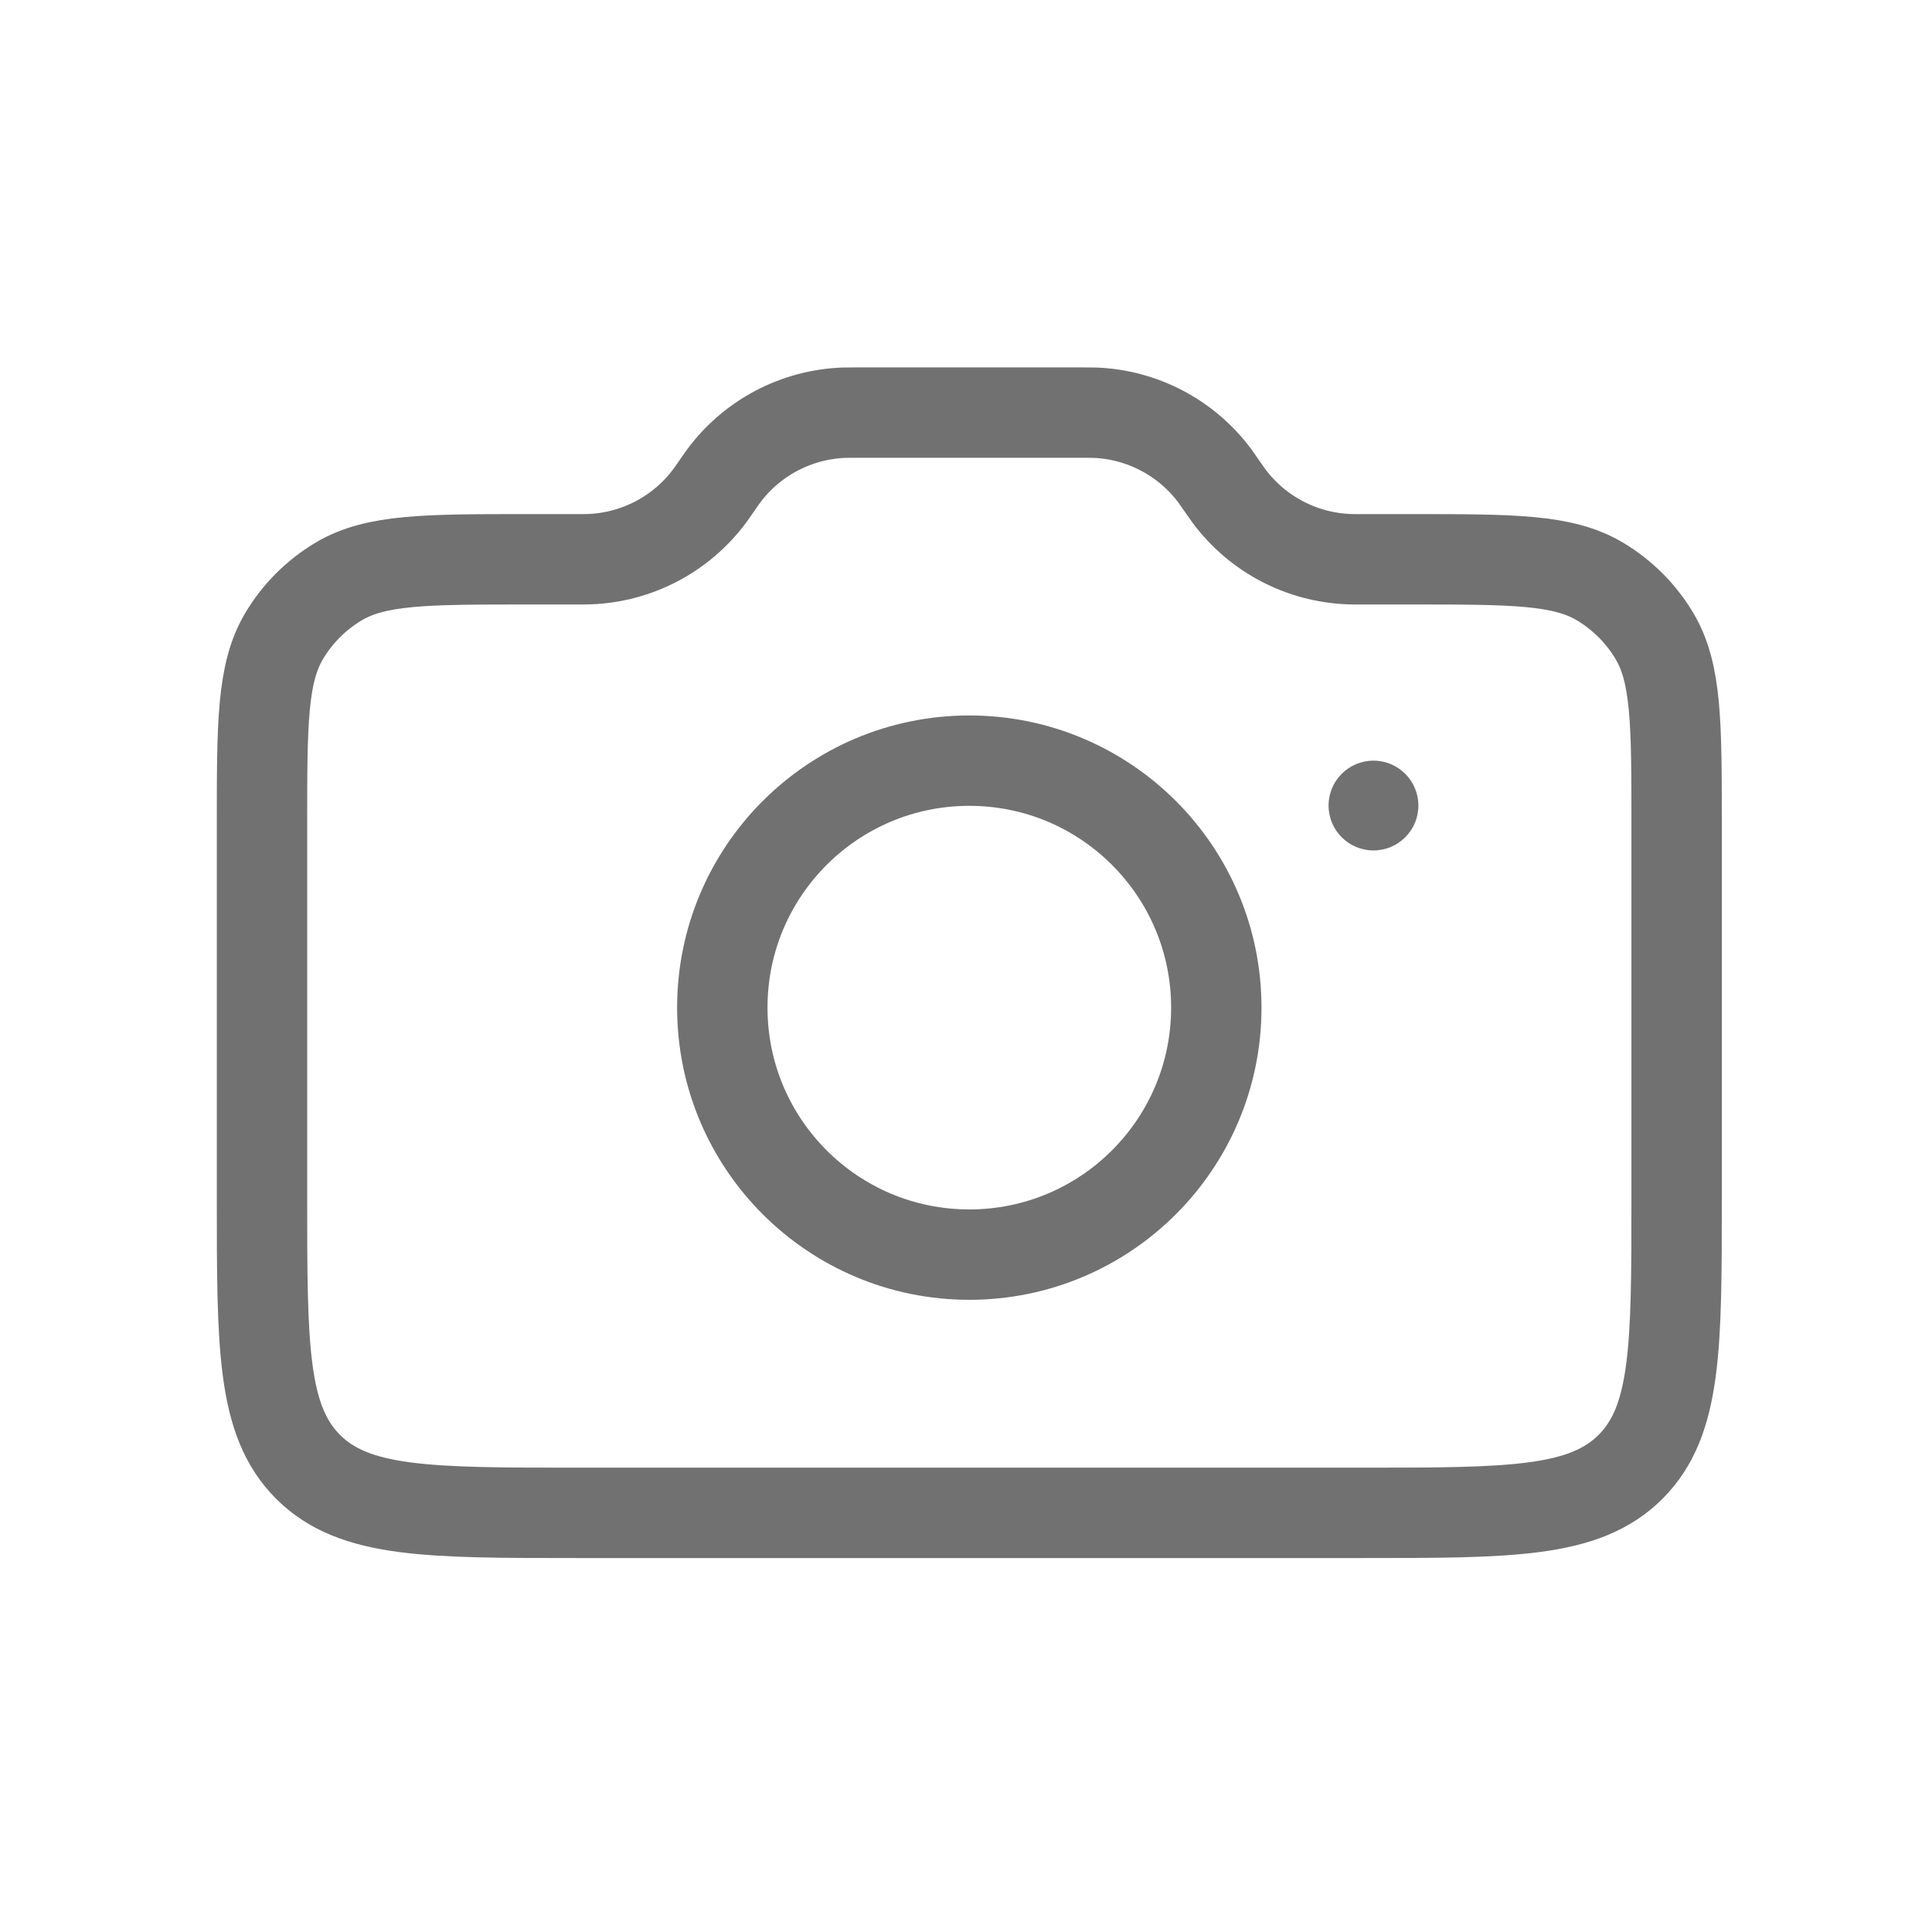 <svg width="59" height="59" viewBox="0 0 59 59" fill="none" xmlns="http://www.w3.org/2000/svg">
<g clip-path="url(#clip0_277_3736)">
<path d="M8.001 25.171C8.001 22.094 8.001 20.555 8.68 19.418C9.087 18.736 9.657 18.166 10.339 17.759C11.476 17.08 13.015 17.08 16.092 17.08H17.624C17.816 17.08 17.912 17.08 18.003 17.076C19.453 17.021 20.8 16.313 21.668 15.15C21.723 15.077 21.777 14.998 21.886 14.84V14.84C21.996 14.681 22.05 14.602 22.105 14.529C22.972 13.366 24.32 12.658 25.77 12.603C25.861 12.6 25.957 12.6 26.149 12.6H33.052C33.245 12.6 33.341 12.6 33.432 12.603C34.882 12.658 36.229 13.366 37.097 14.529C37.151 14.602 37.206 14.681 37.315 14.84V14.84C37.424 14.998 37.479 15.077 37.533 15.15C38.401 16.313 39.748 17.021 41.198 17.076C41.289 17.08 41.385 17.08 41.578 17.08H43.11C46.187 17.08 47.725 17.08 48.862 17.759C49.544 18.166 50.114 18.736 50.521 19.418C51.201 20.555 51.201 22.094 51.201 25.171V36.6C51.201 41.125 51.201 43.388 49.795 44.794C48.389 46.2 46.126 46.2 41.601 46.2H17.601C13.075 46.2 10.812 46.2 9.407 44.794C8.001 43.388 8.001 41.125 8.001 36.6V25.171Z" stroke="#717171" stroke-width="2.76" stroke-linecap="round"/>
<path d="M37.144 30.771C37.144 34.937 33.767 38.314 29.601 38.314C25.435 38.314 22.058 34.937 22.058 30.771C22.058 26.606 25.435 23.229 29.601 23.229C33.767 23.229 37.144 26.606 37.144 30.771Z" stroke="#717171" stroke-width="2.76" stroke-linecap="round"/>
<path d="M40.572 24.6C40.572 23.843 41.187 23.229 41.944 23.229C42.701 23.229 43.315 23.843 43.315 24.6C43.315 25.357 42.701 25.971 41.944 25.971C41.187 25.971 40.572 25.357 40.572 24.6Z" fill="#717171"/>
</g>
<defs>
<clipPath id="clip0_277_3736">
<rect width="57.6" height="57.6" fill="white" transform="translate(0.801 0.6)"/>
</clipPath>
</defs>
</svg>

